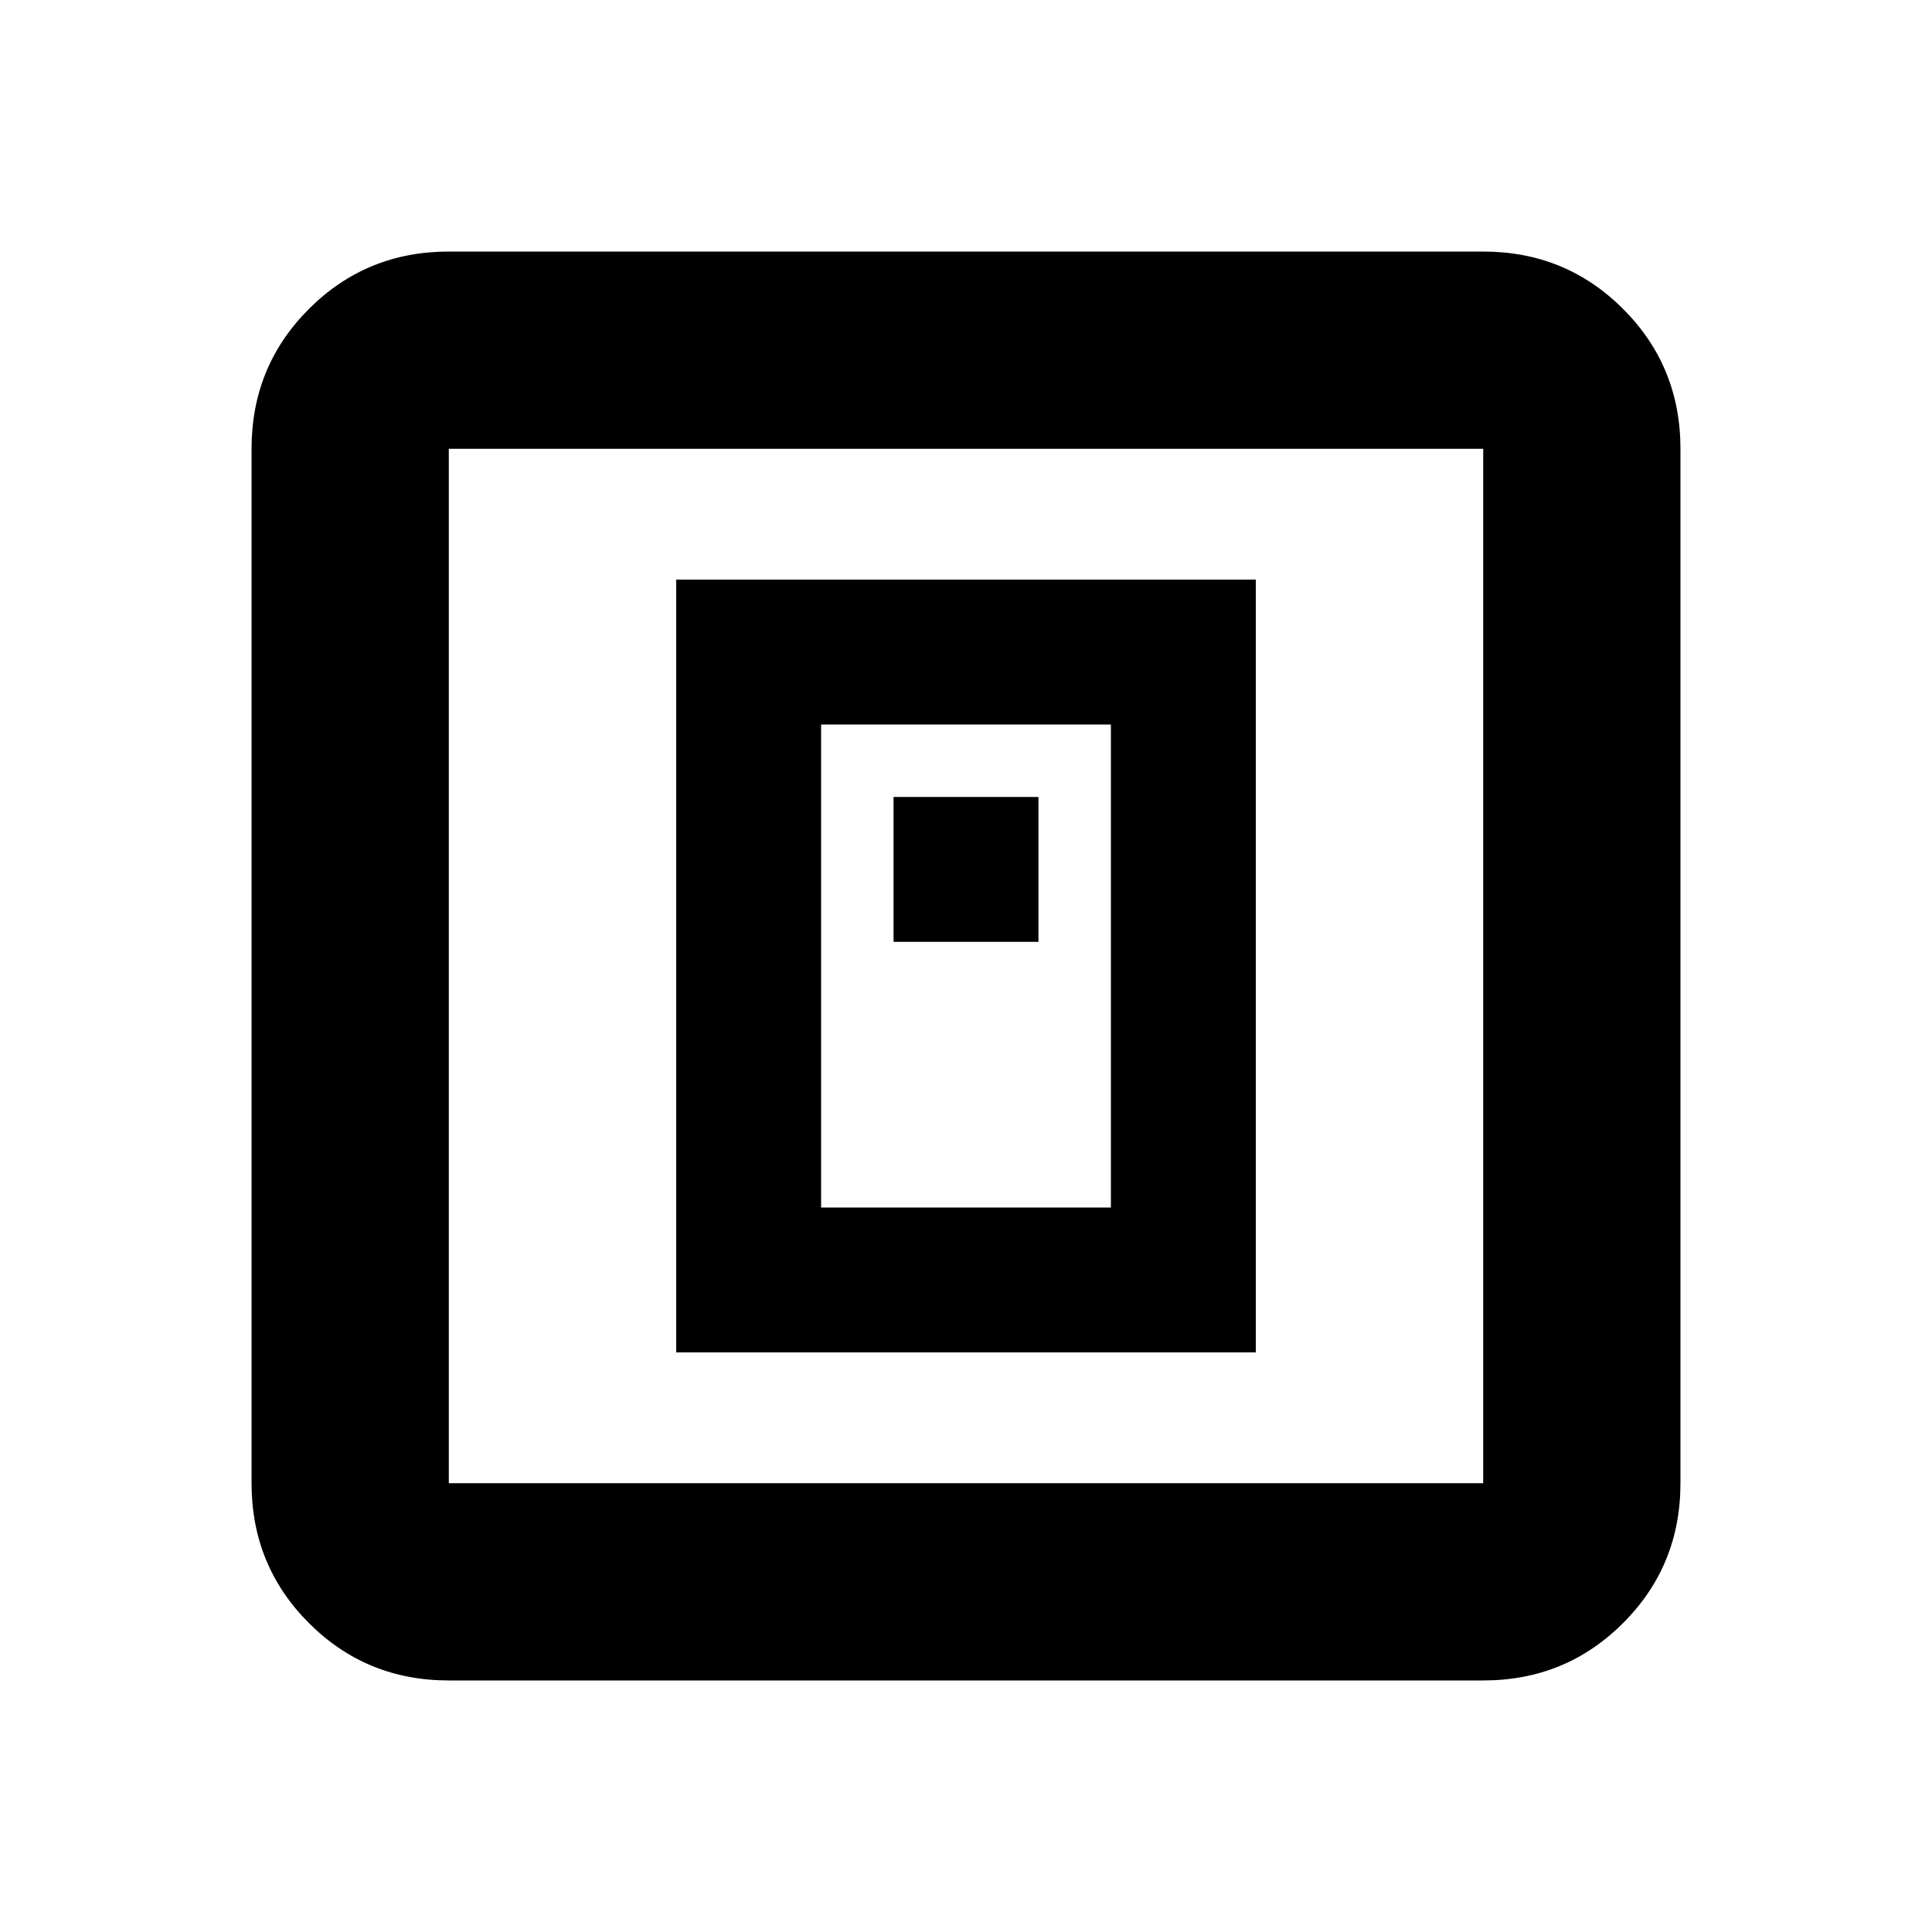 <svg xmlns="http://www.w3.org/2000/svg" height="20" width="20"><path d="M7 14h6V6H7Zm1.5-1.5v-5h3v5Zm.75-2.75h1.5v-1.5h-1.5Zm-4.604 7.646q-.854 0-1.448-.594t-.594-1.448V4.646q0-.854.594-1.448t1.448-.594h10.708q.854 0 1.448.594t.594 1.448v10.708q0 .854-.594 1.448t-1.448.594Zm0-2.042h10.708V4.646H4.646v10.708Zm0-10.708v10.708V4.646Z"/></svg>